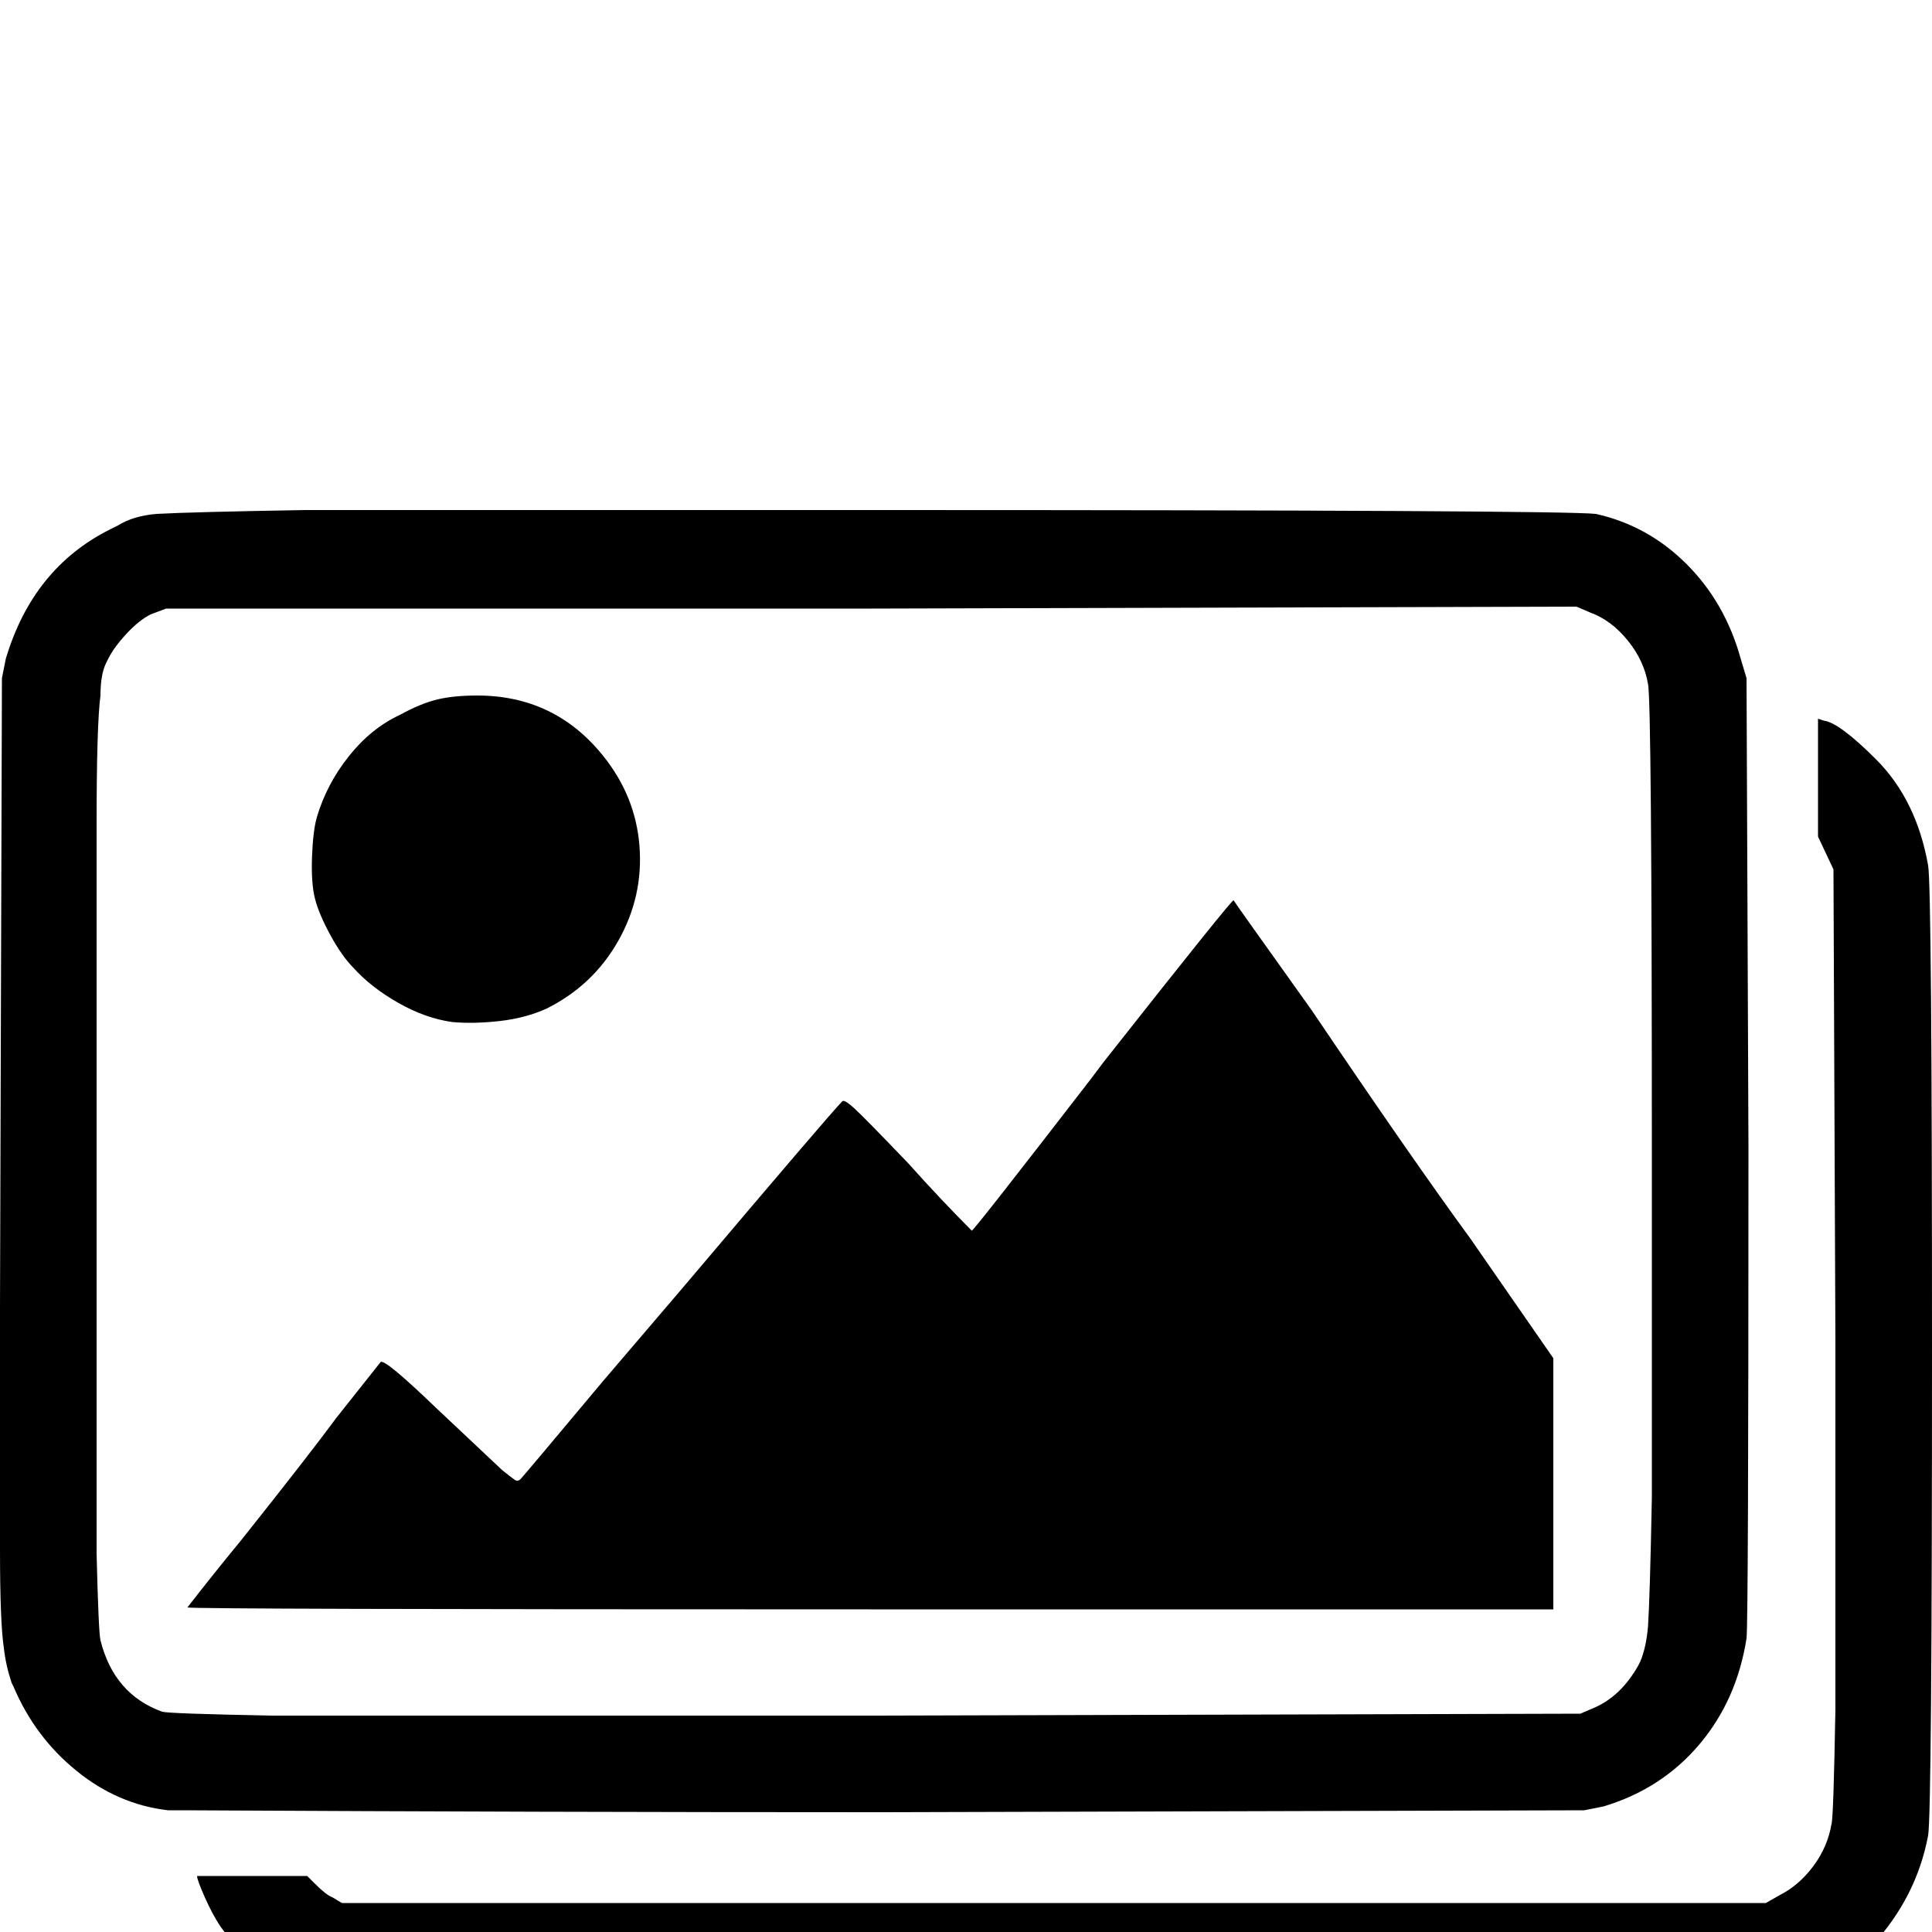 <svg xmlns="http://www.w3.org/2000/svg" viewBox="0 -1000 1000 1000">
	<path fill="#000000" d="M173 34Q135 27 114 -3Q110 -9 106 -18Q102 -27 102 -29H159L163 -25Q169 -19 172 -18L177 -15H914L921 -19Q931 -24 938.5 -34Q946 -44 948 -56Q949 -59 950 -115V-306L949 -550L941 -567V-628L944 -627Q952 -626 971 -607Q992 -586 998 -552Q1000 -540 1000 -301Q1000 -62 998 -50Q992 -18 969 7Q957 18 945.5 24.5Q934 31 919 34Q909 35 546.5 35Q184 35 173 34ZM87 -63Q61 -66 39.5 -83.5Q18 -101 7 -127L6 -129Q3 -138 2 -147Q0 -160 0 -198V-324L1 -649L3 -659Q17 -706 57 -726L61 -728Q69 -733 81 -734Q99 -735 158 -736H452Q808 -736 826 -734Q853 -728 873 -708Q893 -688 901 -659L904 -649L905 -406Q905 -159 904 -152Q899 -120 879.5 -97Q860 -74 830 -65L820 -63L457 -62Q283 -62 96 -63ZM825 -116Q839 -122 848 -138L849 -140Q852 -147 853 -158Q854 -173 855 -225V-399Q855 -638 853 -646Q851 -658 842.5 -668.5Q834 -679 823 -683L816 -686L451 -685H86L78 -682Q72 -679 65.5 -672Q59 -665 56 -659L55 -657Q52 -651 52 -640Q50 -625 50 -573V-196Q51 -155 52 -151Q59 -123 84 -114Q88 -113 141 -112H454L818 -113ZM97 -168Q111 -186 125 -203Q160 -247 174 -266L197 -295Q199 -297 226 -271L260 -239Q265 -235 266.5 -234Q268 -233 269.5 -234.5Q271 -236 312 -285L353 -333Q430 -424 436 -430Q437 -431 442 -426.5Q447 -422 470 -398Q487 -379 503 -363Q504 -363 565 -442L571 -450Q638 -535 638.5 -534Q639 -533 679 -477Q731 -400 761 -359L804 -297V-167H450Q97 -167 97 -168ZM234 -471Q220 -473 206 -481Q192 -489 183 -499Q177 -505 171 -516Q165 -527 163 -535Q161 -543 161.5 -556.5Q162 -570 164 -577Q169 -594 180.5 -608.5Q192 -623 207 -630Q218 -636 226.5 -638Q235 -640 247 -640Q287 -640 312 -609Q329 -588 331 -562Q333 -536 320 -513Q307 -490 283 -478Q272 -473 258.5 -471.5Q245 -470 234 -471Z"/>
</svg>